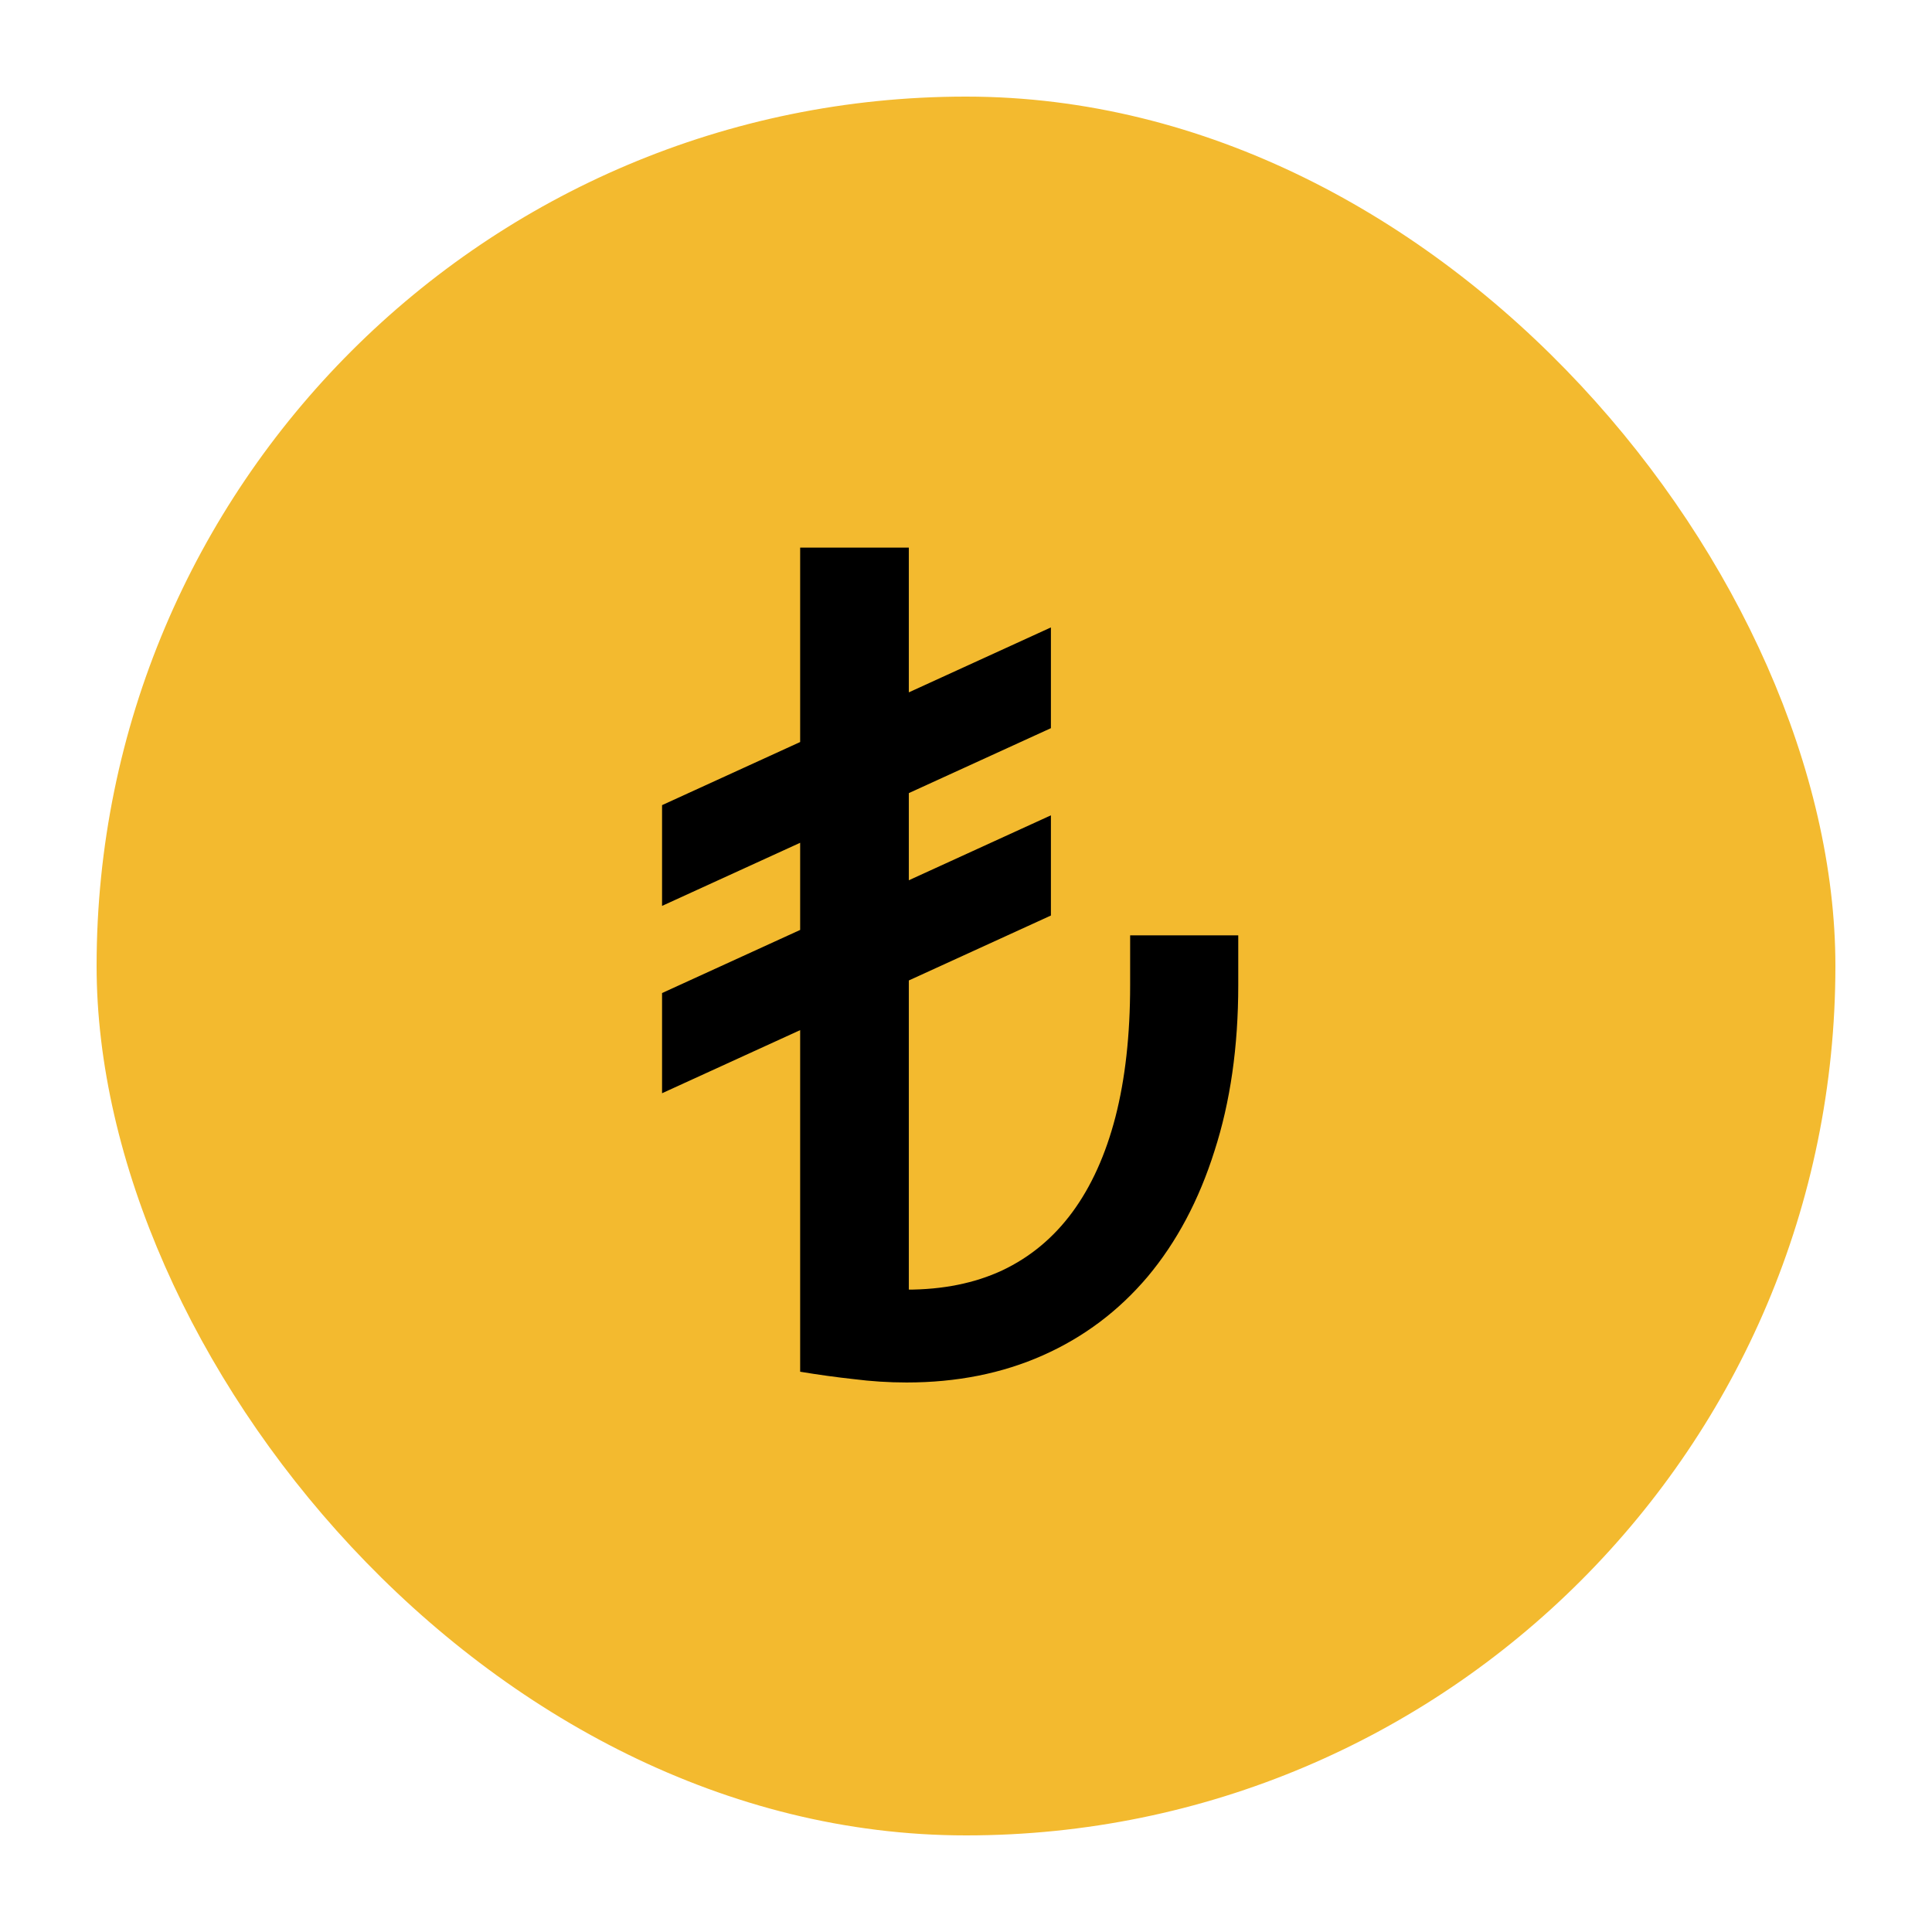 <svg width="100" height="100" viewBox="0 0 100 100" fill="none" xmlns="http://www.w3.org/2000/svg">
<rect x="5" y="5" width="90" height="90" rx="45" fill="#F3BA2F"/>
<circle cx="50" cy="50" r="42" fill="#F3BA2F"/>
<path d="M47.041 28.344V71H41.416V28.344H47.041ZM58.496 48.412H64.092V50.99C64.092 54.174 63.682 57.035 62.861 59.574C62.06 62.113 60.908 64.281 59.404 66.078C57.9 67.856 56.094 69.213 53.984 70.15C51.875 71.088 49.522 71.557 46.924 71.557C46.006 71.557 45.088 71.498 44.17 71.381C43.272 71.283 42.353 71.156 41.416 71L46.924 66.752C48.799 66.752 50.449 66.42 51.875 65.756C53.32 65.072 54.531 64.066 55.508 62.738C56.484 61.41 57.227 59.77 57.734 57.816C58.242 55.844 58.496 53.568 58.496 50.99V48.412ZM54.395 32.475V37.69L34.268 46.889V41.674L54.395 32.475ZM54.395 42.201V47.387L34.268 56.586V51.4L54.395 42.201Z" fill="black"/>
</svg>
